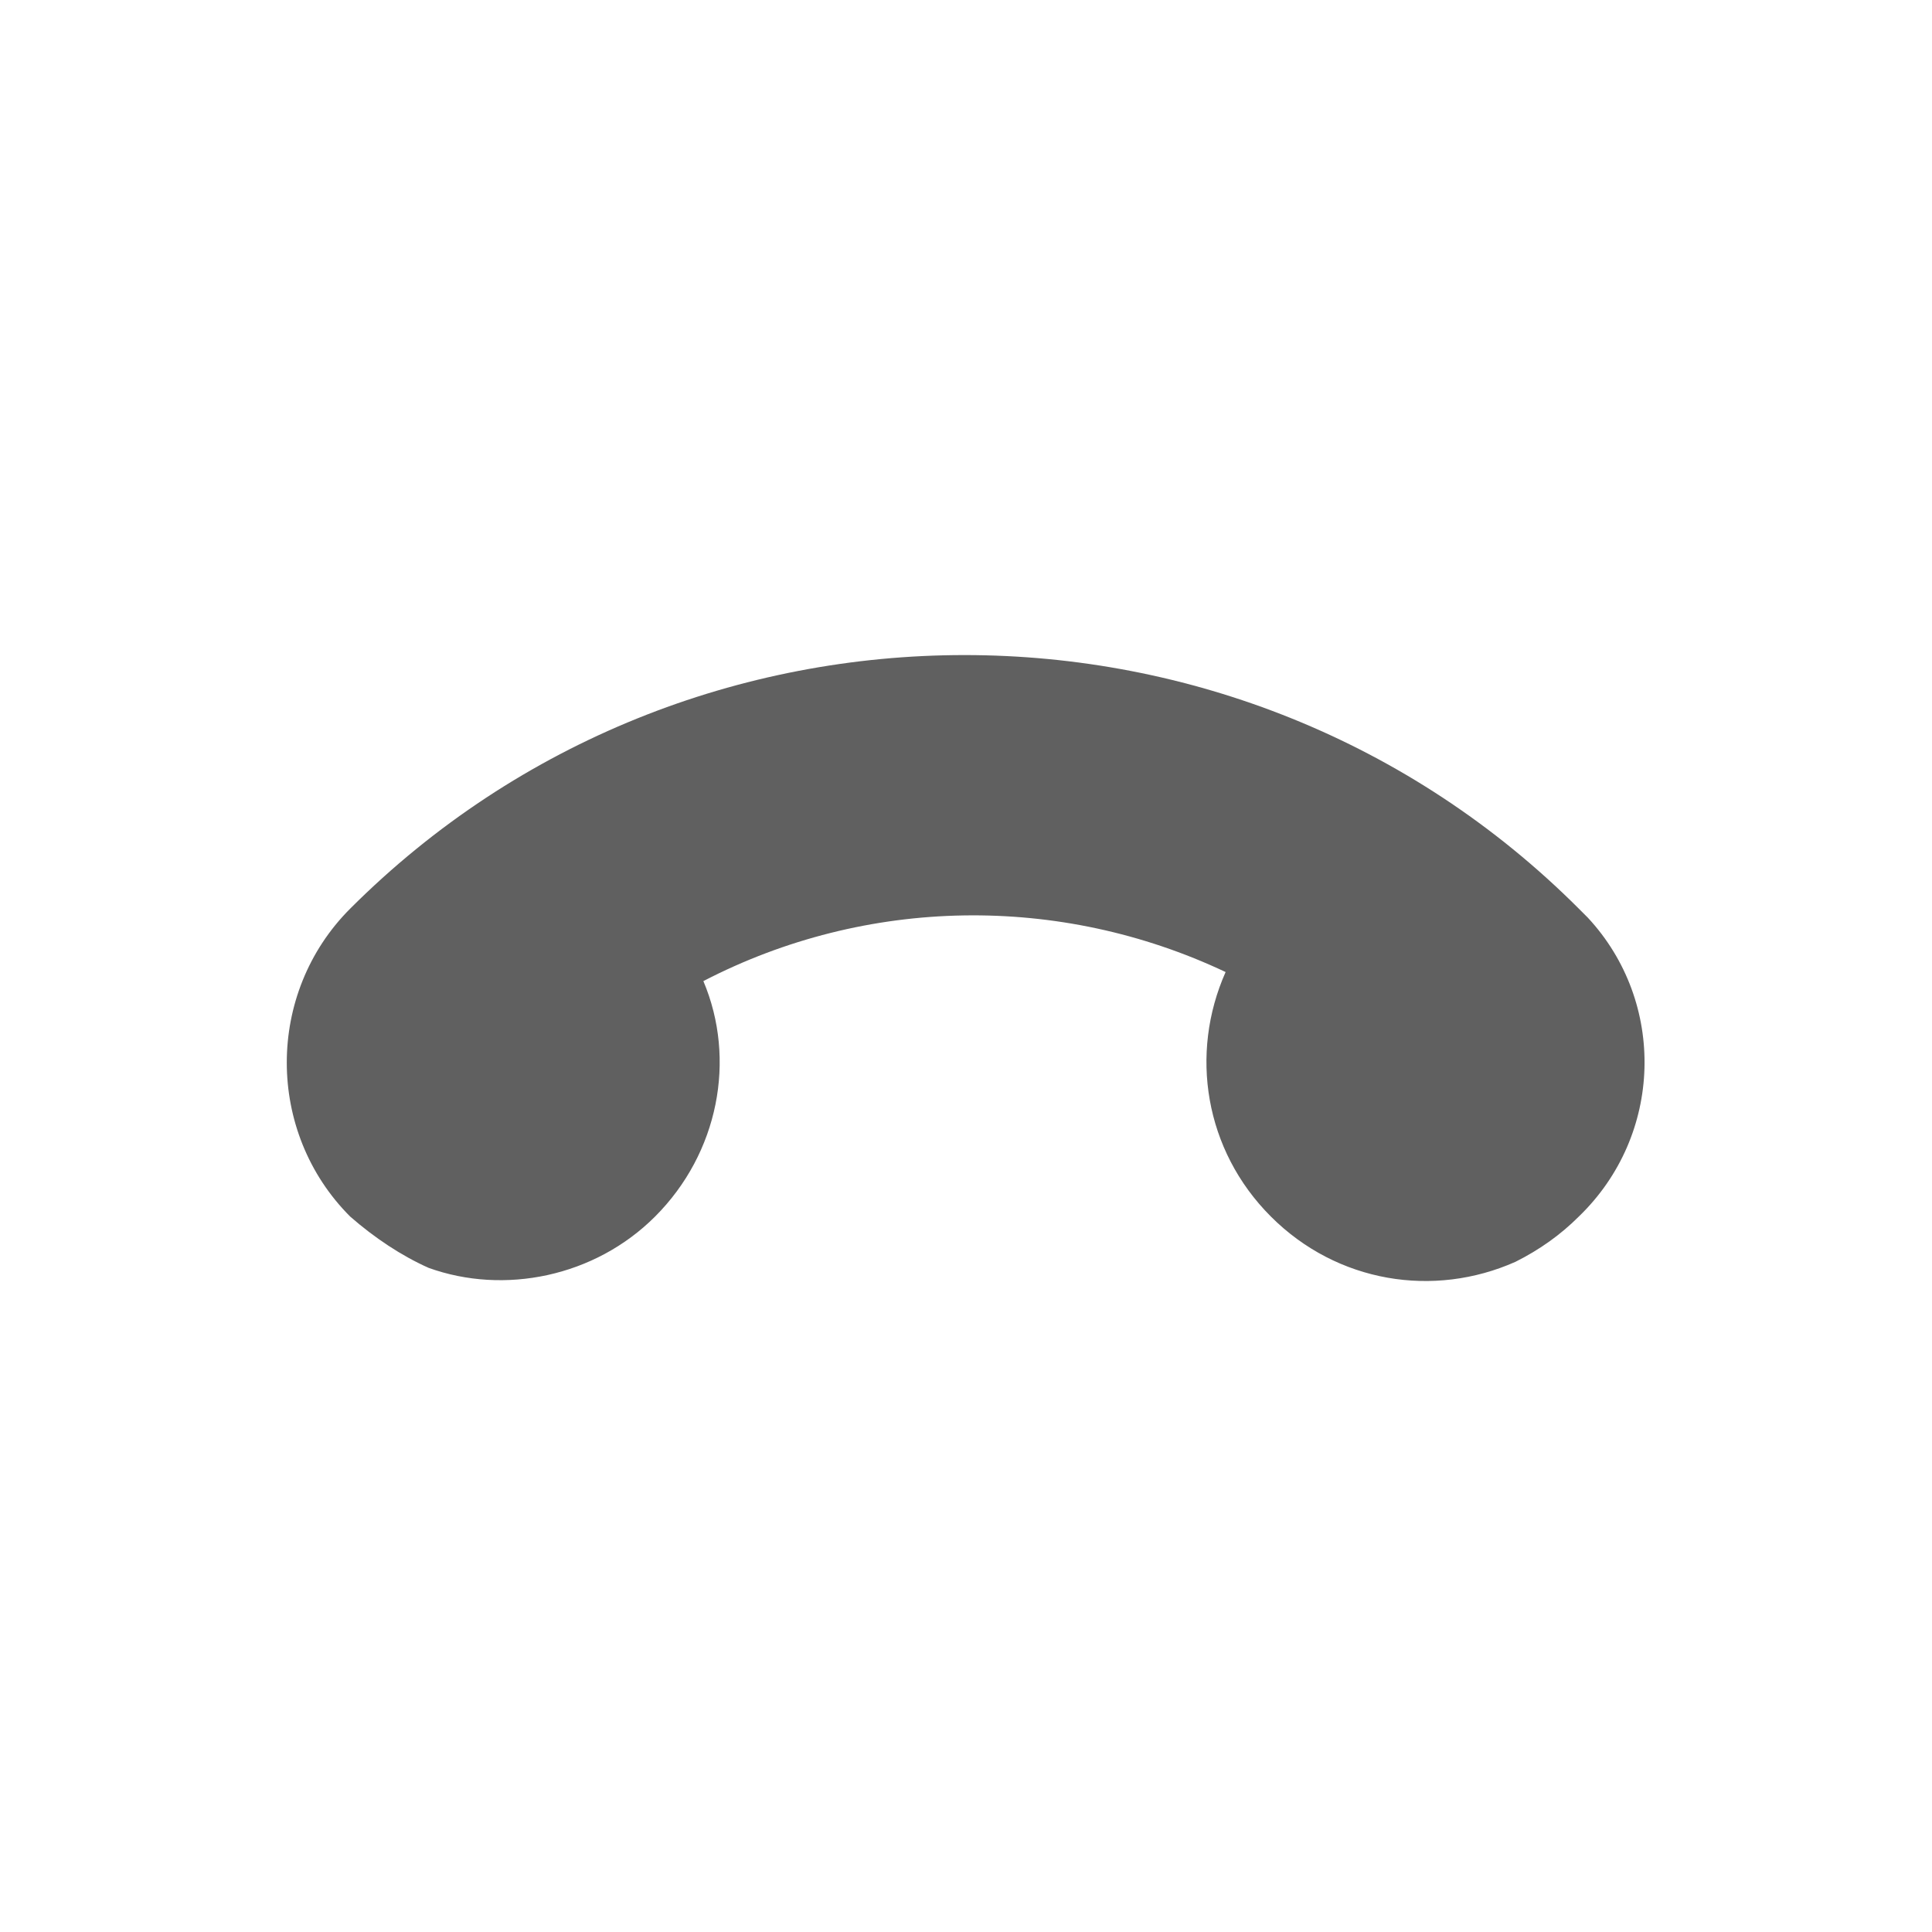 <?xml version="1.0" encoding="utf-8"?>
<!-- Generator: Adobe Illustrator 23.0.0, SVG Export Plug-In . SVG Version: 6.00 Build 0)  -->
<svg version="1.1" id="Layer_1" xmlns="http://www.w3.org/2000/svg" xmlns:xlink="http://www.w3.org/1999/xlink" x="0px" y="0px"
	 viewBox="0 0 64 64" style="enable-background:new 0 0 64 64;" xml:space="preserve">
<style type="text/css">
	.st0{display:none;}
	.st1{display:inline;fill:#606060;}
	.st2{fill:#606060;}
</style>
<g class="st0">
	<path class="st1" d="M32,15v1c3.9,0,7.7,1.4,10.6,4c3.2,2.8,5.1,6.7,5.4,11s-1.2,8.4-4,11.6c-3,3.4-7.4,5.4-12,5.4
		c-3.9,0-7.7-1.4-10.6-4c-6.6-5.8-7.2-16-1.4-22.6c3-3.4,7.4-5.4,12-5.4L32,15 M32,15c-4.7,0-9.4,1.9-12.7,5.7
		c-6.2,7-5.6,17.8,1.5,24C24,47.6,28,49,32,49c4.7,0,9.4-1.9,12.7-5.7c6.2-7,5.6-17.8-1.5-24C40,16.4,36,15,32,15L32,15z"/>
</g>
<g>
	<path class="st2" d="M11.6,40.3c-2.8-2.8-2.8-7.4,0-10.2c11.2-11.2,29.5-11.2,40.7,0c0.1,0.1,0.2,0.2,0.3,0.3
		c2.6,2.8,2.5,7.2-0.3,9.9c-0.6,0.6-1.3,1.1-2.1,1.5c-2.7,1.2-5.9,0.7-8.1-1.5c-2.2-2.2-2.7-5.4-1.5-8.1c-5.5-2.6-11.9-2.5-17.3,0.3
		c1.1,2.6,0.5,5.7-1.6,7.8c-2,2-5,2.6-7.5,1.7C13.3,41.6,12.4,41,11.6,40.3z"/>
</g>
</svg>

